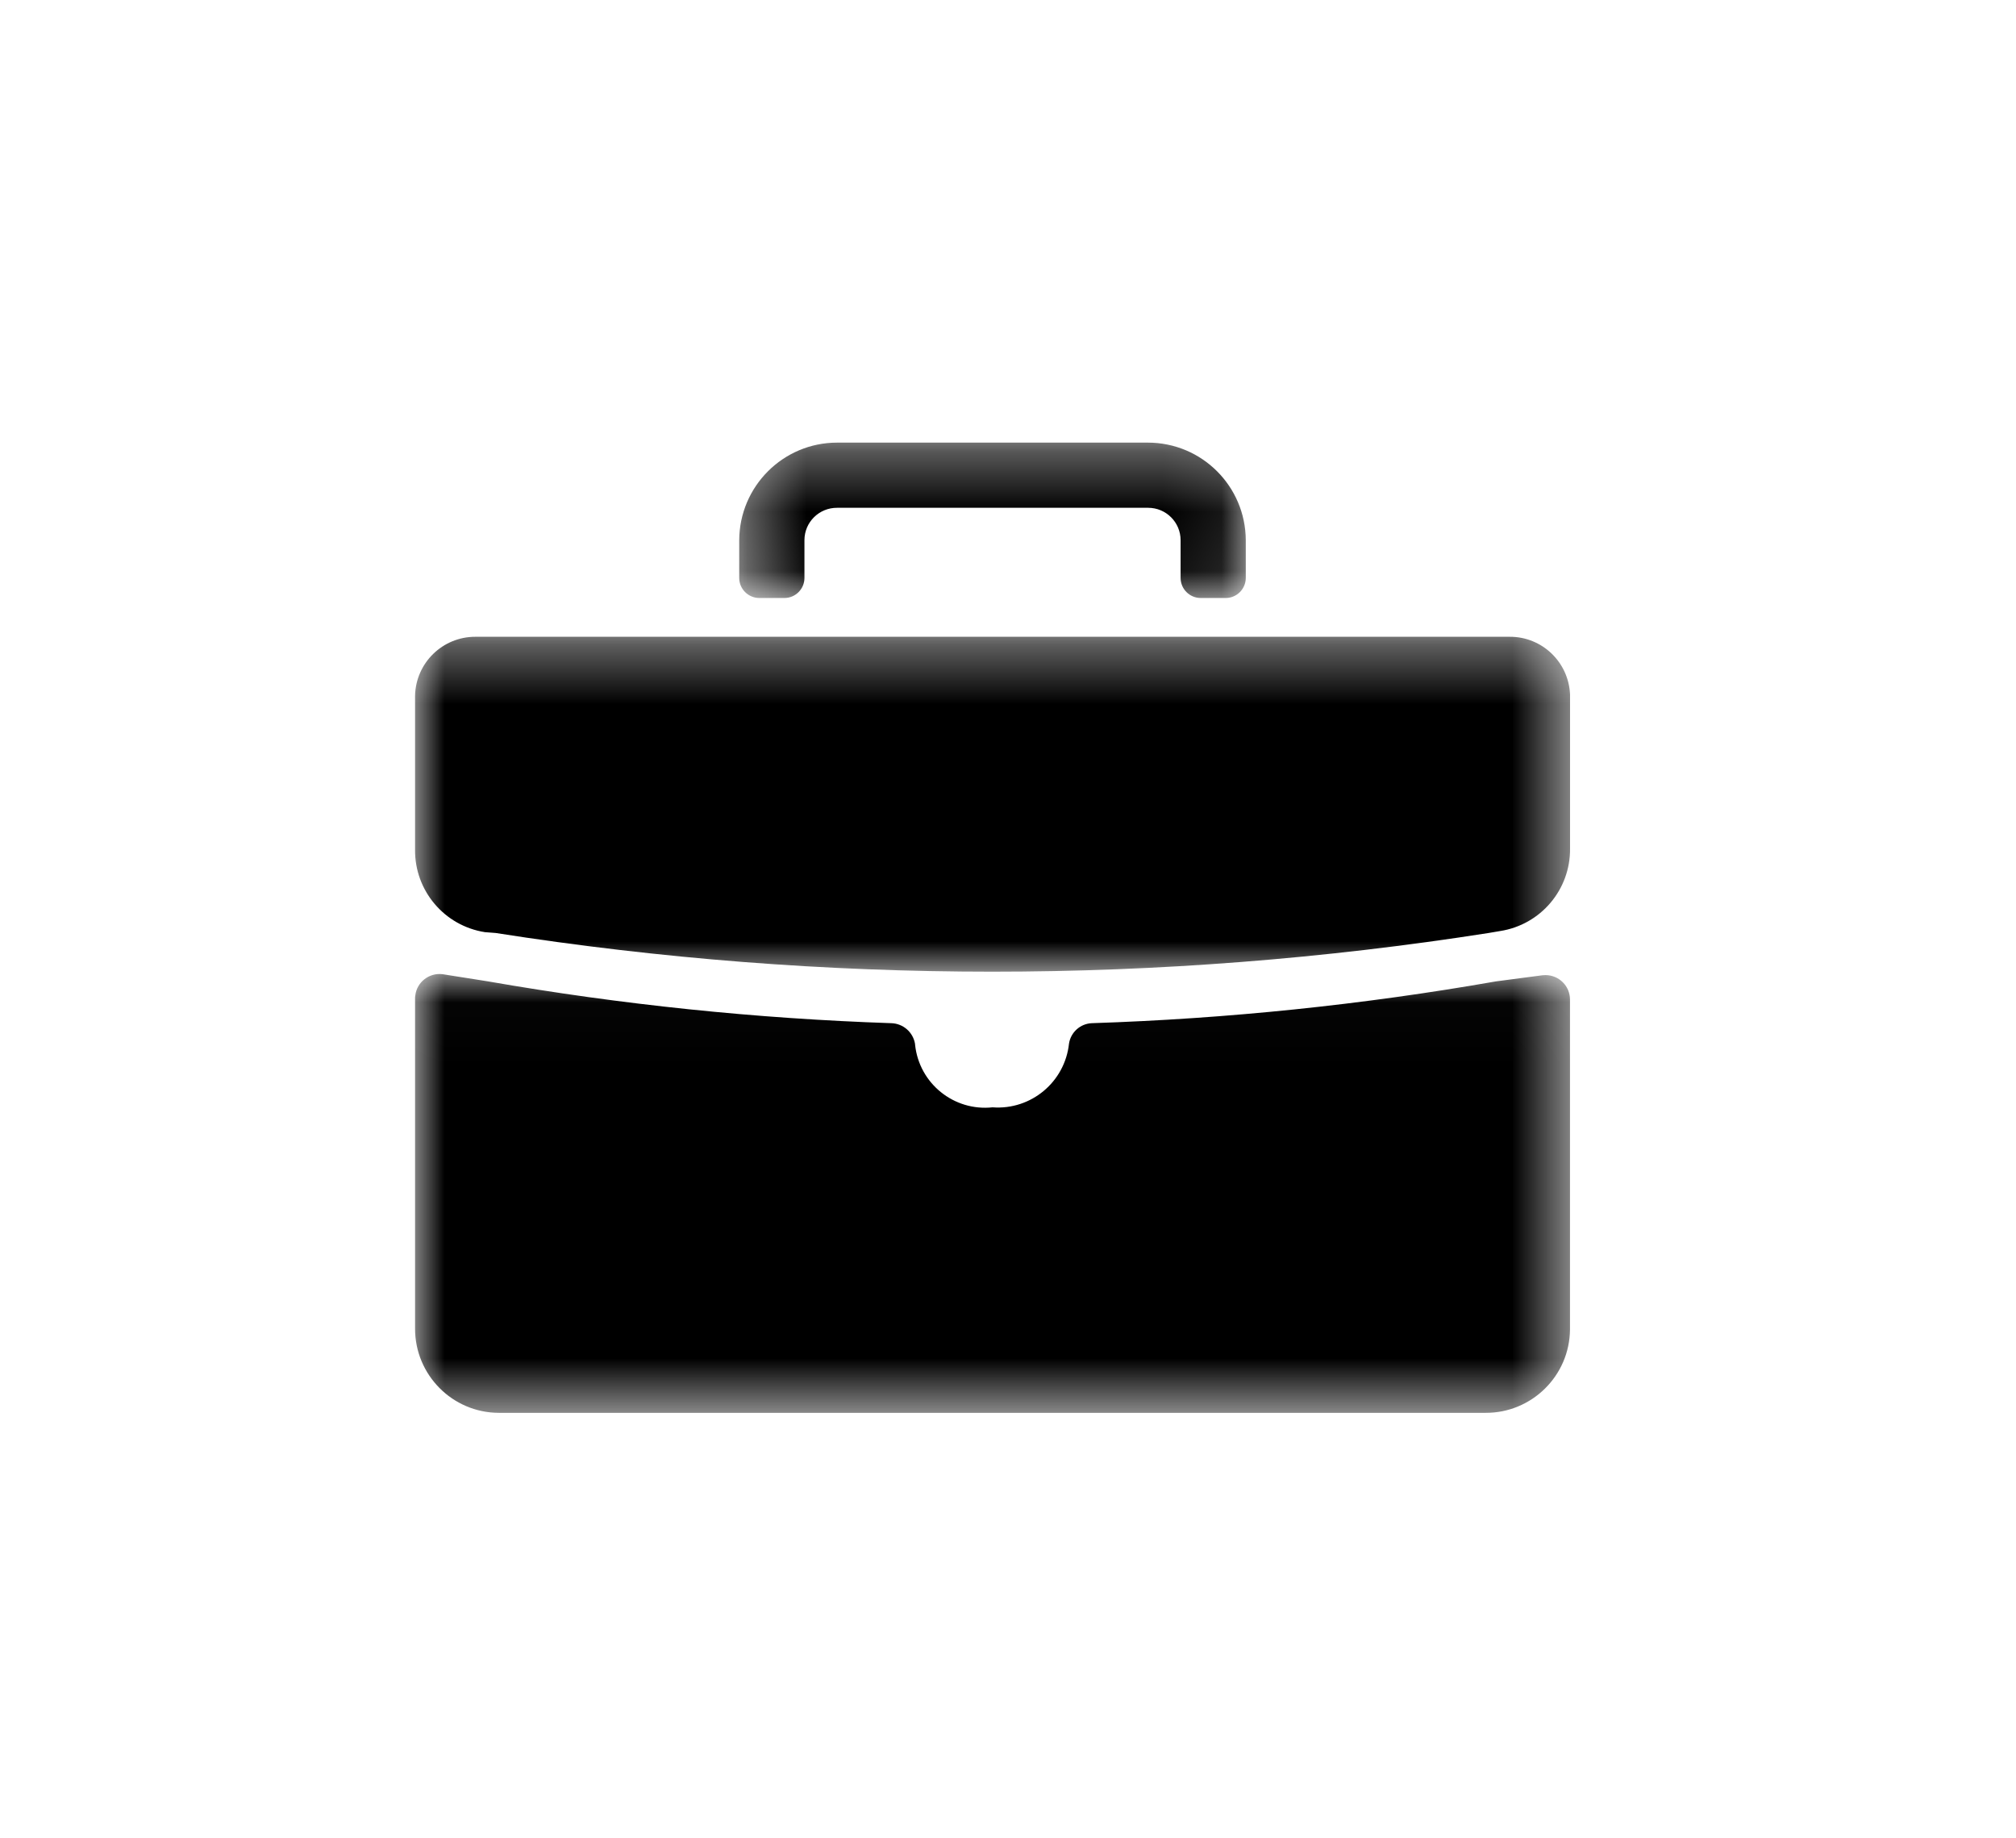 <svg xmlns="http://www.w3.org/2000/svg" xmlns:xlink="http://www.w3.org/1999/xlink" width="34" height="31"
     viewBox="0 0 34 31">
  <defs>
    <path id="ikp3tcub6b" d="M0.366 0.334L8.909 0.334 8.909 2.954 0.366 2.954z"/>
    <path id="fojbma64vd" d="M0 0.362L19.478 0.362 19.478 6.009 0 6.009z"/>
    <path id="ld2esm5qtf" d="M0 0.02L19.478 0.02 19.478 7.42 0 7.42z"/>
    <filter id="8soq9rvmoa" width="160%" height="170%" x="-30%" y="-30%" filterUnits="objectBoundingBox">
      <feOffset dy="2" in="SourceAlpha" result="shadowOffsetOuter1"/>
      <feGaussianBlur in="shadowOffsetOuter1" result="shadowBlurOuter1" stdDeviation="3.5"/>
      <feColorMatrix in="shadowBlurOuter1" result="shadowMatrixOuter1"
                     values="0 0 0 0 0 0 0 0 0 0 0 0 0 0 0 0 0 0 0.3 0"/>
      <feMerge>
        <feMergeNode in="shadowMatrixOuter1"/>
        <feMergeNode in="SourceGraphic"/>
      </feMerge>
    </filter>
  </defs>
  <g fill="currentColor" fill-rule="evenodd">
    <g filter="url(#8soq9rvmoa)" transform="translate(-1472 -501) translate(1433 48)">
      <g transform="translate(25 92) translate(17 361) translate(4 5) translate(5.101 .13)">
        <mask id="y45ea02xnc" fill="#fff">
          <use xlink:href="#ikp3tcub6b"/>
        </mask>
        <path
          d="M7.81 2.616V1.98c0-.302-.245-.547-.547-.547H2.018c-.303-.002-.55.24-.552.543v.64c0 .185-.149.336-.334.338H.705c-.187 0-.339-.152-.339-.338V1.98C.37 1.07 1.108.334 2.017.334h5.241c.91 0 1.648.736 1.651 1.646v.636c0 .186-.152.338-.338.338h-.423c-.186 0-.338-.152-.338-.338"
          mask="url(#y45ea02xnc)"/>
      </g>
      <g transform="translate(25 92) translate(17 361) translate(4 5) translate(0 3.376)">
        <mask id="uwr2zw3pse" fill="#fff">
          <use xlink:href="#fojbma64vd"/>
        </mask>
        <path
          d="M1.359 5.357c5.548.87 11.198.87 16.747 0l.194-.033c.685-.106 1.186-.699 1.179-1.391V1.336C19.456.79 19.008.36 18.462.362H1.016C.464.362.013.802 0 1.354v2.597c-.008.692.494 1.285 1.178 1.392l.181.014z"
          mask="url(#uwr2zw3pse)"/>
      </g>
      <g transform="translate(25 92) translate(17 361) translate(4 5) translate(0 9.405)">
        <mask id="5fopq1yvhg" fill="#fff">
          <use xlink:href="#ld2esm5qtf"/>
        </mask>
        <path
          d="M18.23.144c-2.252.395-4.53.63-6.816.705-.194.008-.355.152-.385.343-.069.648-.64 1.125-1.29 1.076-.652.07-1.237-.403-1.306-1.055l-.001-.016c-.034-.197-.2-.342-.4-.348C5.752.772 3.478.536 1.23.144L.464.023C.238-.005.03.156.004.382 0 .398 0 .415 0 .432v5.565c-.002.783.63 1.421 1.414 1.423h16.64c.78.003 1.417-.625 1.424-1.405V.45c0-.228-.186-.412-.414-.412l-.05.003-.783.103z"
          mask="url(#5fopq1yvhg)"/>
      </g>
    </g>
  </g>
</svg>
